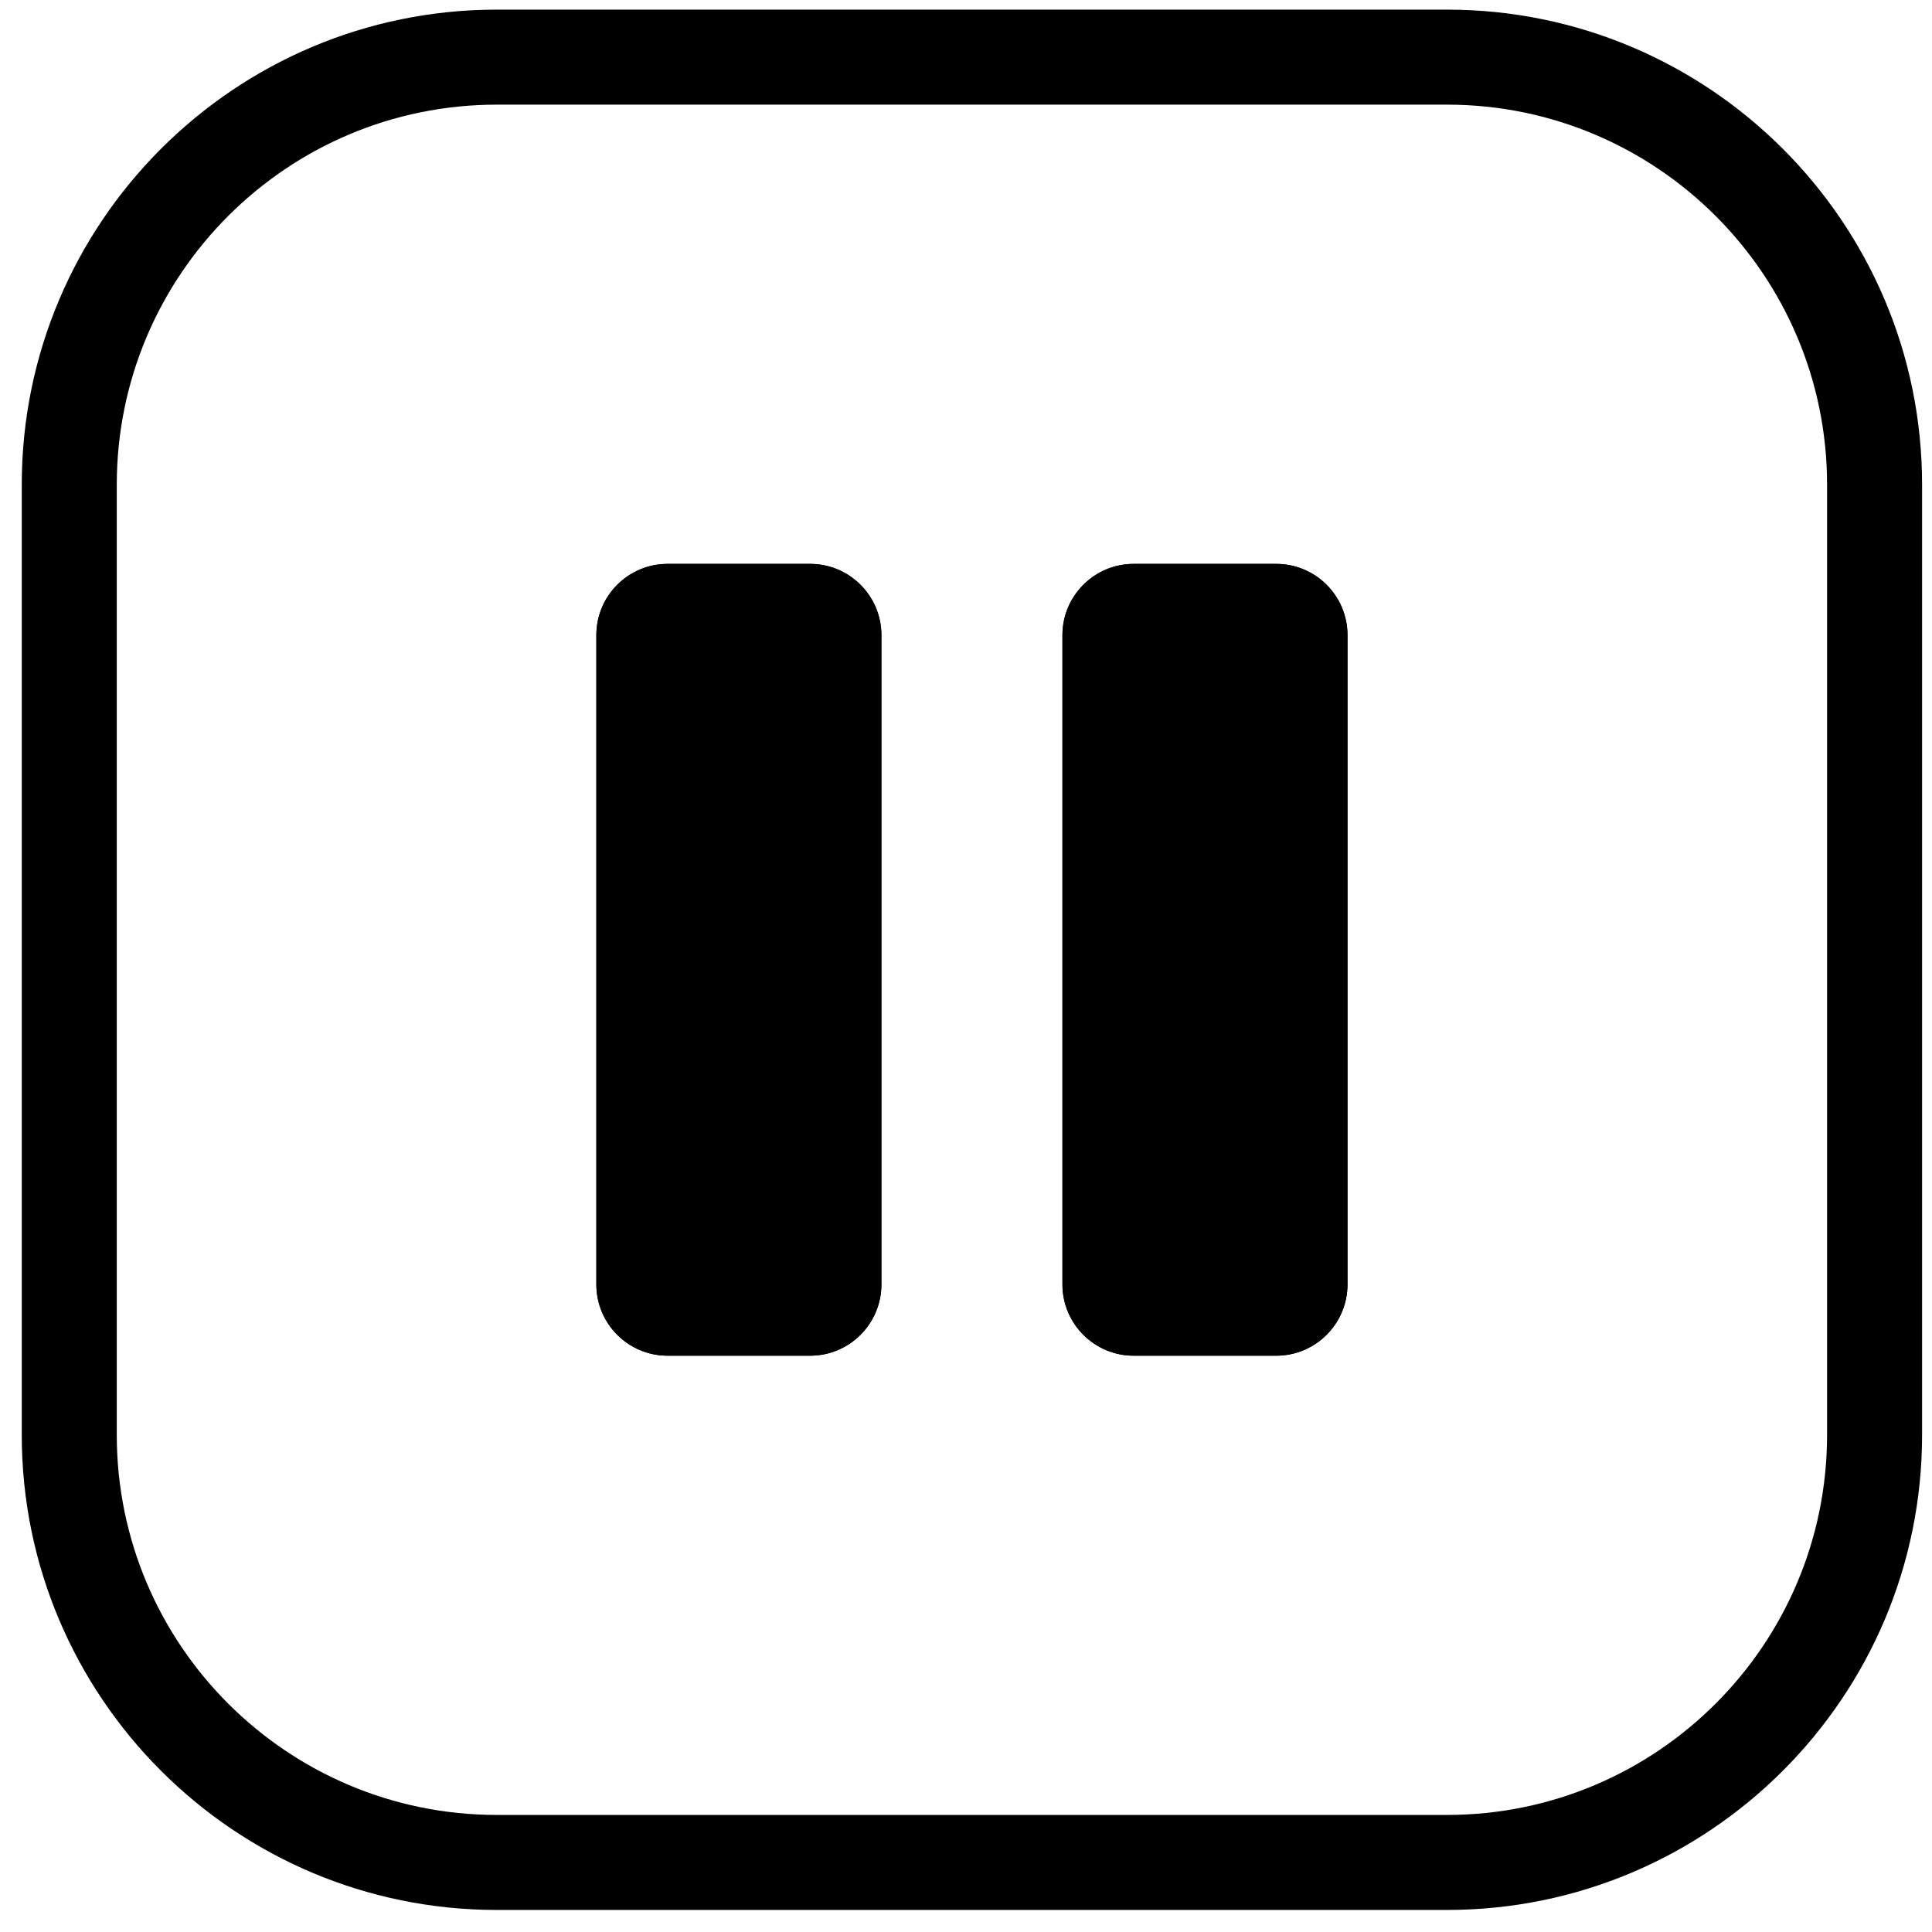 <?xml version="1.0" encoding="UTF-8" standalone="no"?><!DOCTYPE svg PUBLIC "-//W3C//DTD SVG 1.1//EN" "http://www.w3.org/Graphics/SVG/1.1/DTD/svg11.dtd"><svg width="100%" height="100%" viewBox="0 0 61 61" version="1.1" xmlns="http://www.w3.org/2000/svg" xmlns:xlink="http://www.w3.org/1999/xlink" xml:space="preserve" xmlns:serif="http://www.serif.com/" style="fill-rule:evenodd;clip-rule:evenodd;stroke-linejoin:round;stroke-miterlimit:2;"><g><path d="M60.687,15.304c-0,-8.279 -6.722,-15 -15,-15l-30,-0c-8.279,-0 -15,6.721 -15,15l-0,30c-0,8.278 6.721,15 15,15l30,-0c8.278,-0 15,-6.722 15,-15l-0,-30Zm-3,-0l-0,30c-0,6.623 -5.377,12 -12,12c-0,-0 -30,-0 -30,-0c-6.623,-0 -12,-5.377 -12,-12c-0,-0 -0,-30 -0,-30c-0,-6.623 5.377,-12 12,-12c-0,-0 30,-0 30,-0c6.623,-0 12,5.377 12,12Z"/><g><path d="M27.829,20.054c-0,-1.242 -1.009,-2.25 -2.25,-2.25l-4.5,-0c-1.242,-0 -2.25,1.008 -2.25,2.25l-0,20.5c-0,1.241 1.008,2.25 2.25,2.25l4.5,-0c1.241,-0 2.25,-1.009 2.25,-2.25l-0,-20.5Z"/><path d="M27.829,20.054c-0,-1.242 -1.009,-2.25 -2.25,-2.25l-4.5,-0c-1.242,-0 -2.25,1.008 -2.25,2.25l-0,20.5c-0,1.241 1.008,2.25 2.25,2.25l4.5,-0c1.241,-0 2.25,-1.009 2.25,-2.25l-0,-20.5Zm-6,0.75l-0,19l3,-0l-0,-19l-3,-0Z"/><path d="M42.545,20.054c0,-1.242 -1.008,-2.25 -2.25,-2.25l-4.5,-0c-1.242,-0 -2.25,1.008 -2.25,2.25l0,20.5c0,1.241 1.008,2.25 2.25,2.25l4.5,-0c1.242,-0 2.25,-1.009 2.25,-2.25l0,-20.5Z"/><path d="M42.545,20.054c0,-1.242 -1.008,-2.25 -2.25,-2.25l-4.5,-0c-1.242,-0 -2.25,1.008 -2.25,2.25l0,20.5c0,1.241 1.008,2.25 2.25,2.25l4.5,-0c1.242,-0 2.25,-1.009 2.25,-2.25l0,-20.5Zm-6,0.75l0,19l3,-0l0,-19l-3,-0Z"/></g></g></svg>